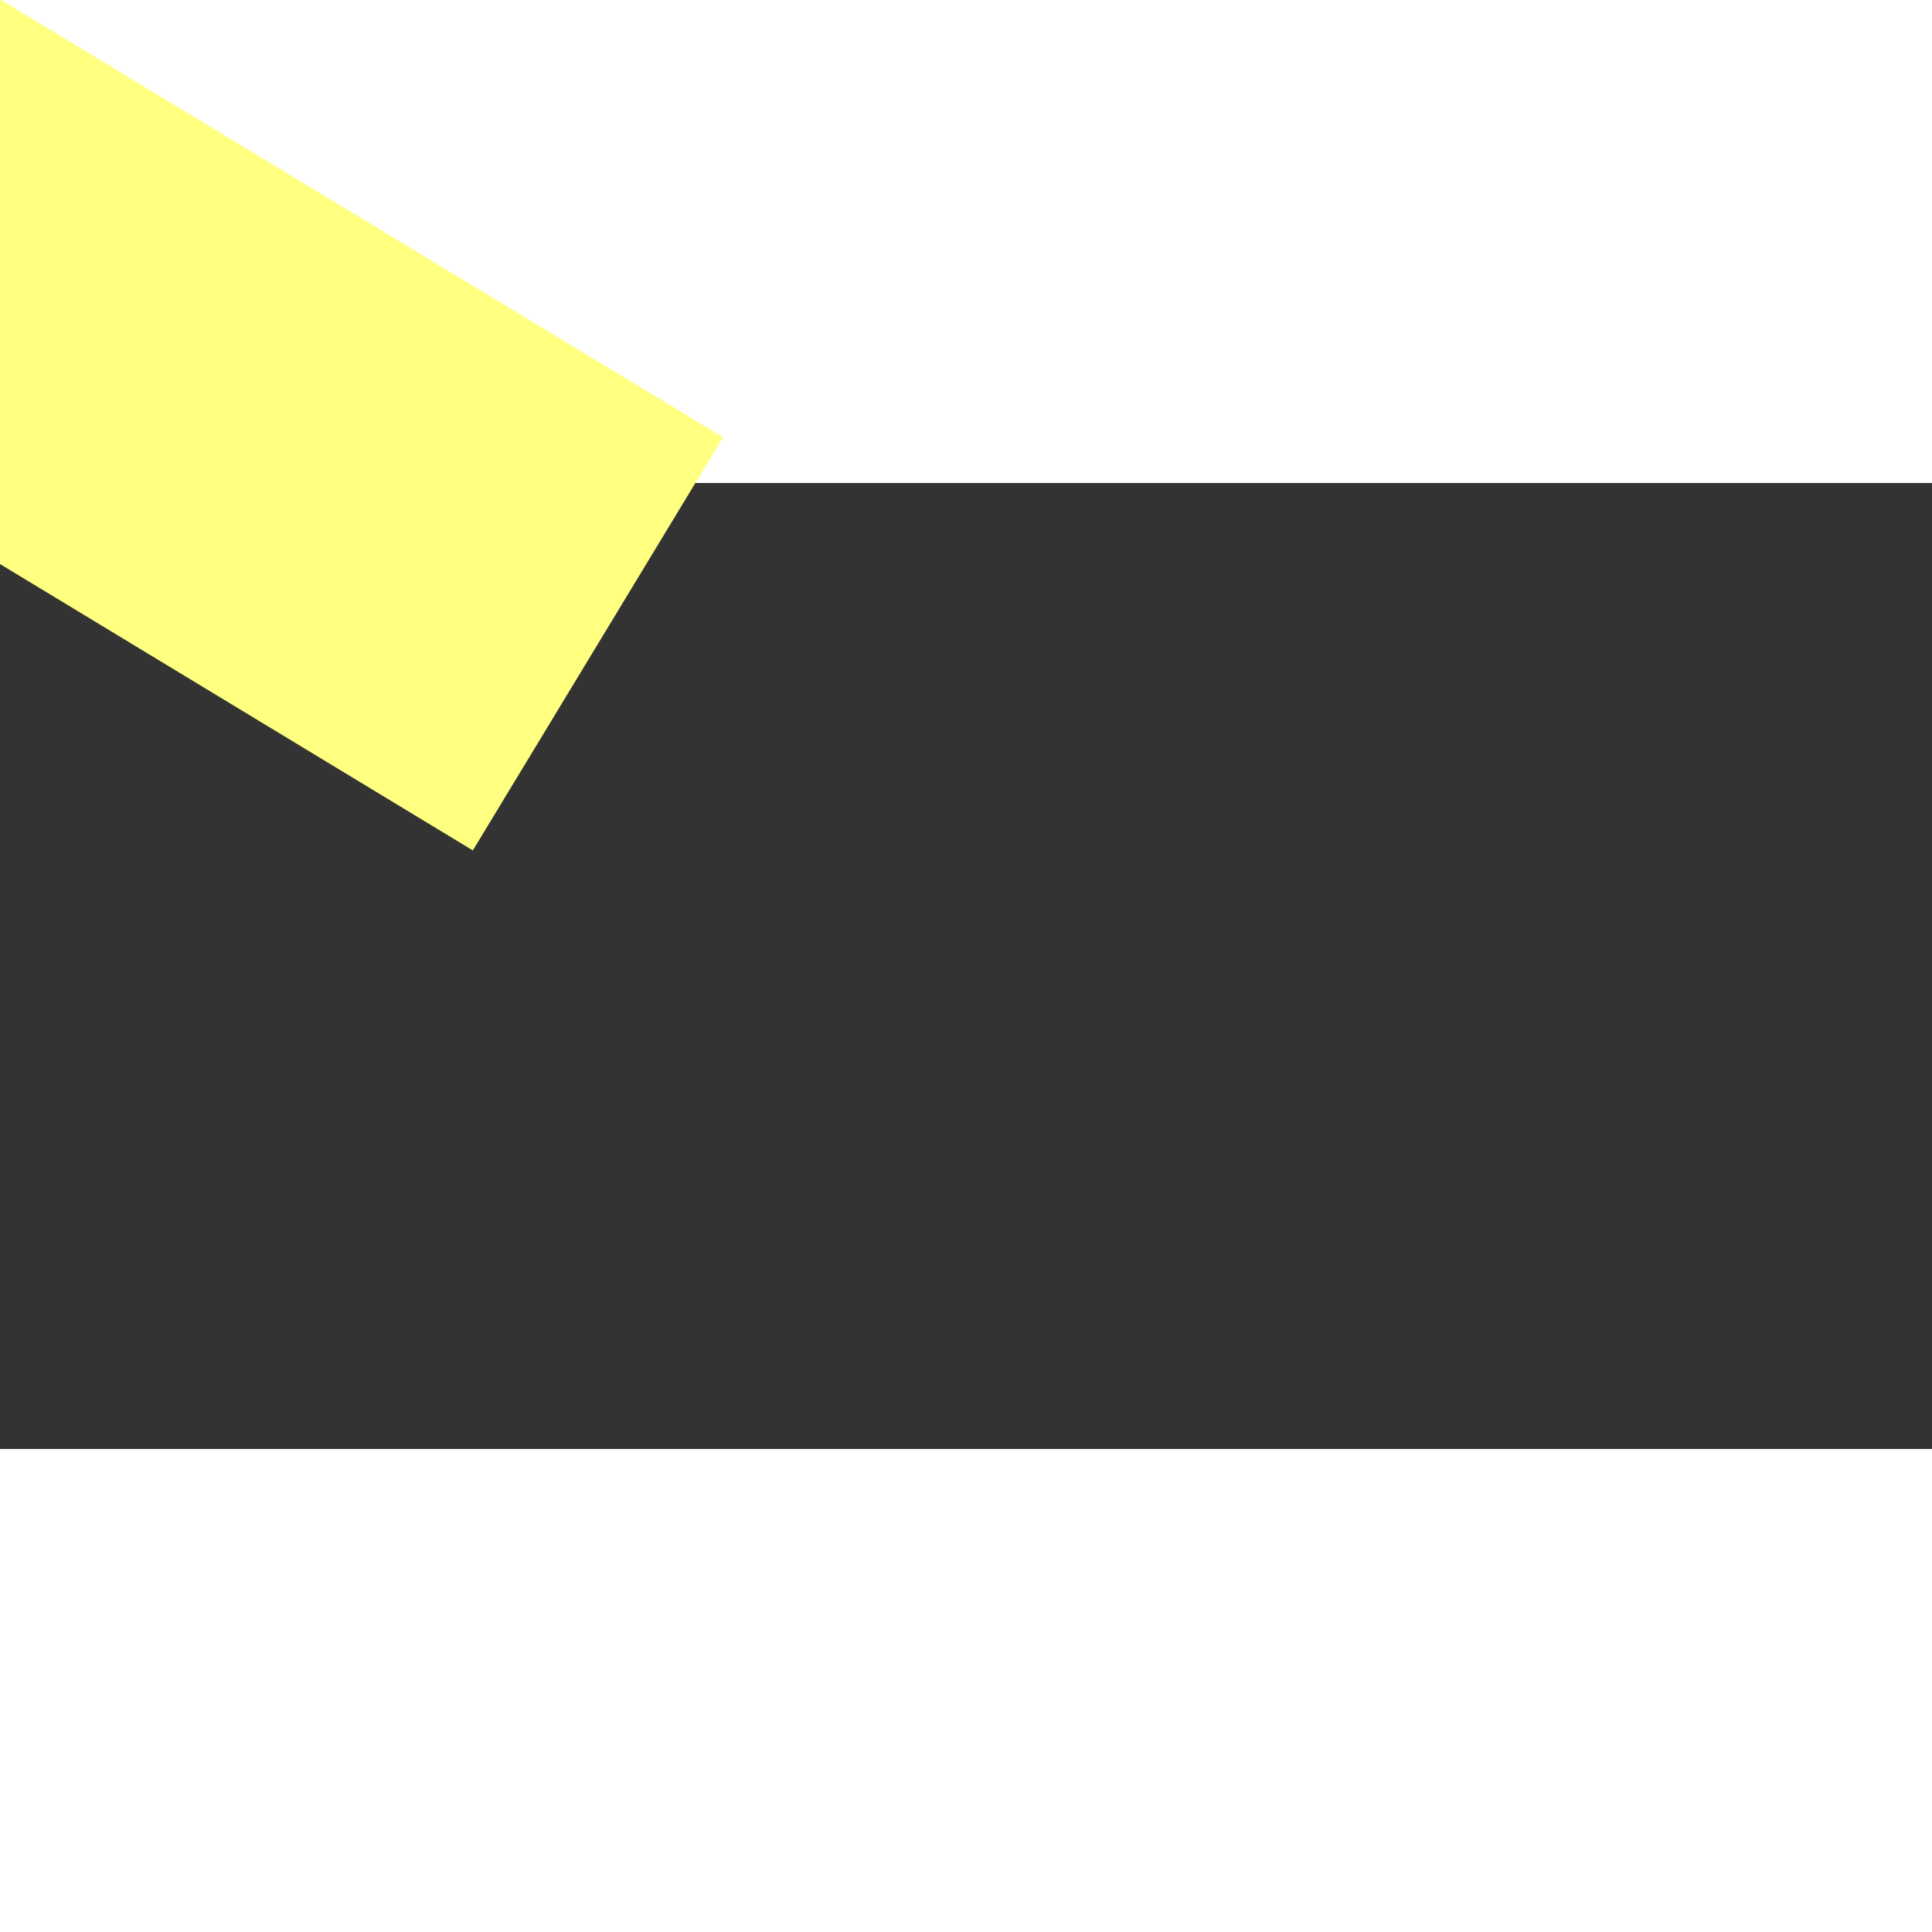 ﻿<?xml version="1.0" encoding="utf-8"?>
<svg version="1.1" xmlns:xlink="http://www.w3.org/1999/xlink" width="4px" height="4px" preserveAspectRatio="xMinYMid meet" viewBox="914 8153  4 2" xmlns="http://www.w3.org/2000/svg">
  <rect x="914" y="8153" width="4" height="2" fill="#333333" stroke="none"/>
  <path d="M 118.238 41.333  L 50.619 0.381  L 4.026 38.183  " stroke-width="1" stroke-dasharray="9,4" stroke="#ffff80" fill="none" transform="matrix(1 0 0 1 797 8112 )" />
  <path d="M 0.833 32.661  L 0.143 41.333  L 8.771 42.445  L 0.833 32.661  Z " fill-rule="nonzero" fill="#ffff80" stroke="none" transform="matrix(1 0 0 1 797 8112 )" />
</svg>